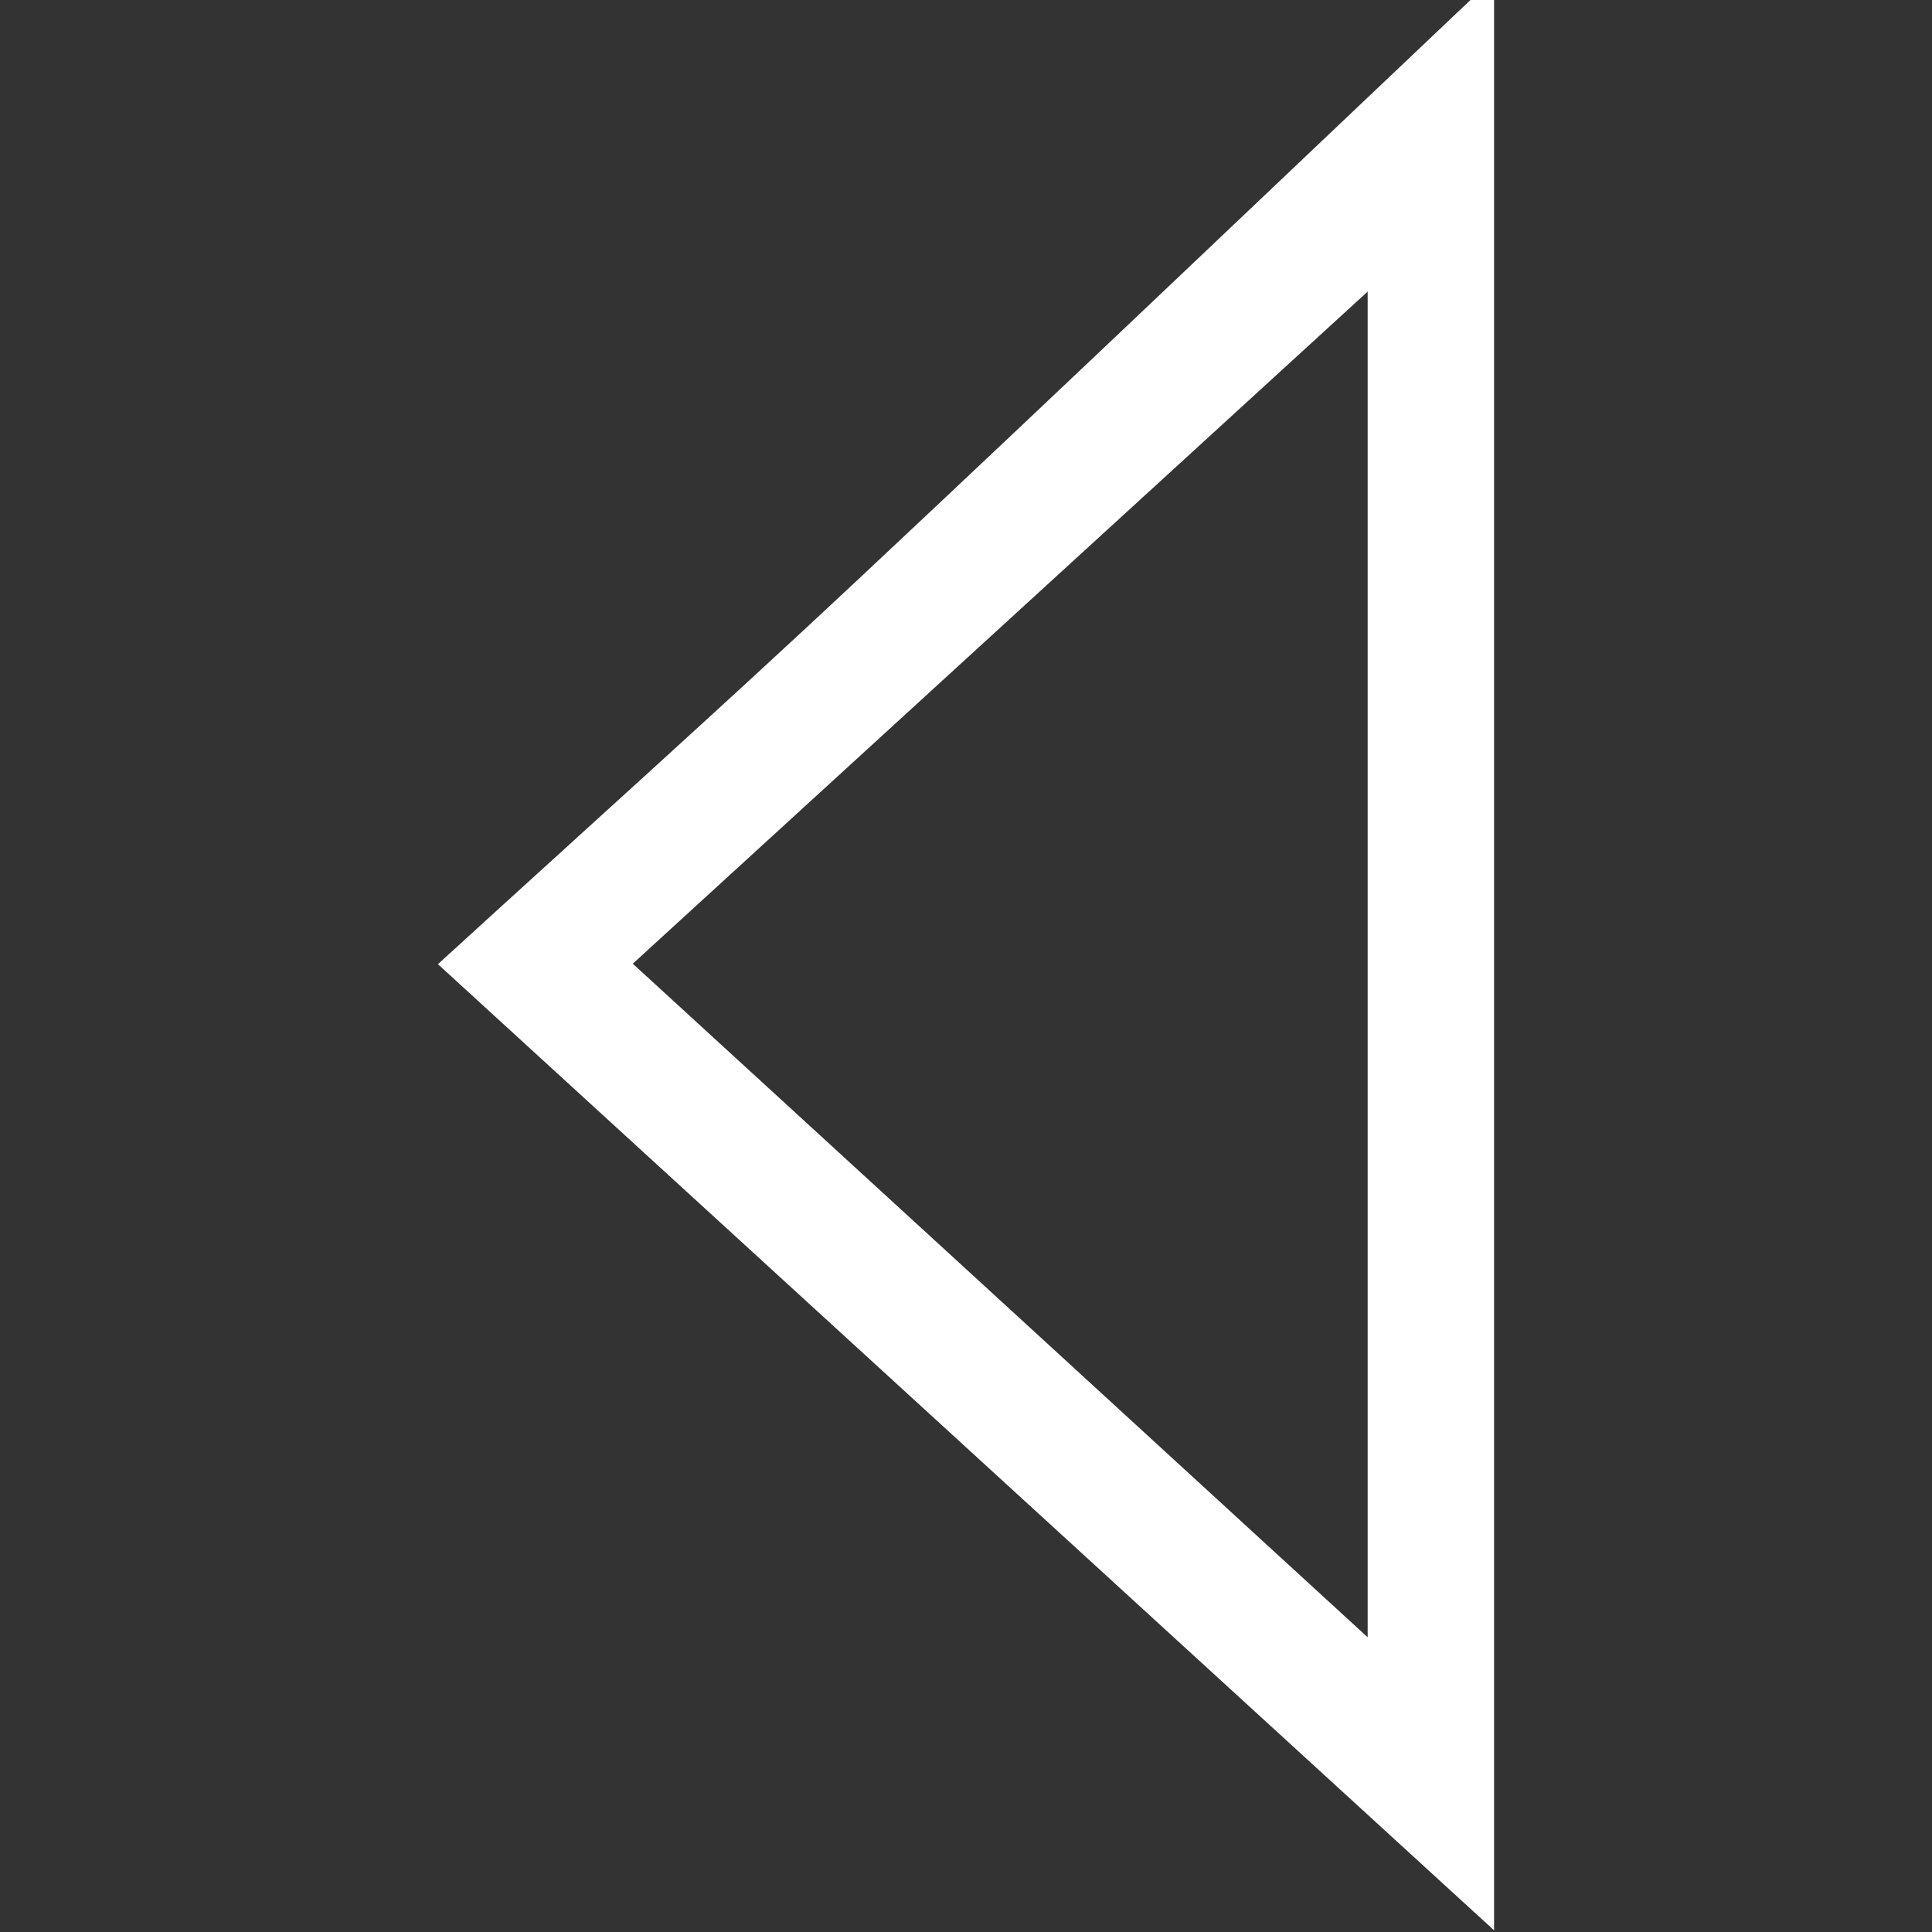 <svg width="500" height="500" viewBox="0 0 500 500" fill="none" xmlns="http://www.w3.org/2000/svg">
<rect x="0" y="0" width="500" height="500" fill="#333333" stroke="none"/>
<path d="M380.552 0C327.852 49.932 275.342 100.053 222.39 149.669C187.34 182.535 151.598 214.58 113.334 249.532C204.424 332.835 293.245 414.117 386.667 499.569V0H380.552ZM353.95 75.403V423.724C288.517 363.743 226.928 307.238 163.764 249.405C227.874 190.752 289.084 134.815 353.95 75.466V75.403Z" fill="white"/>
</svg>
